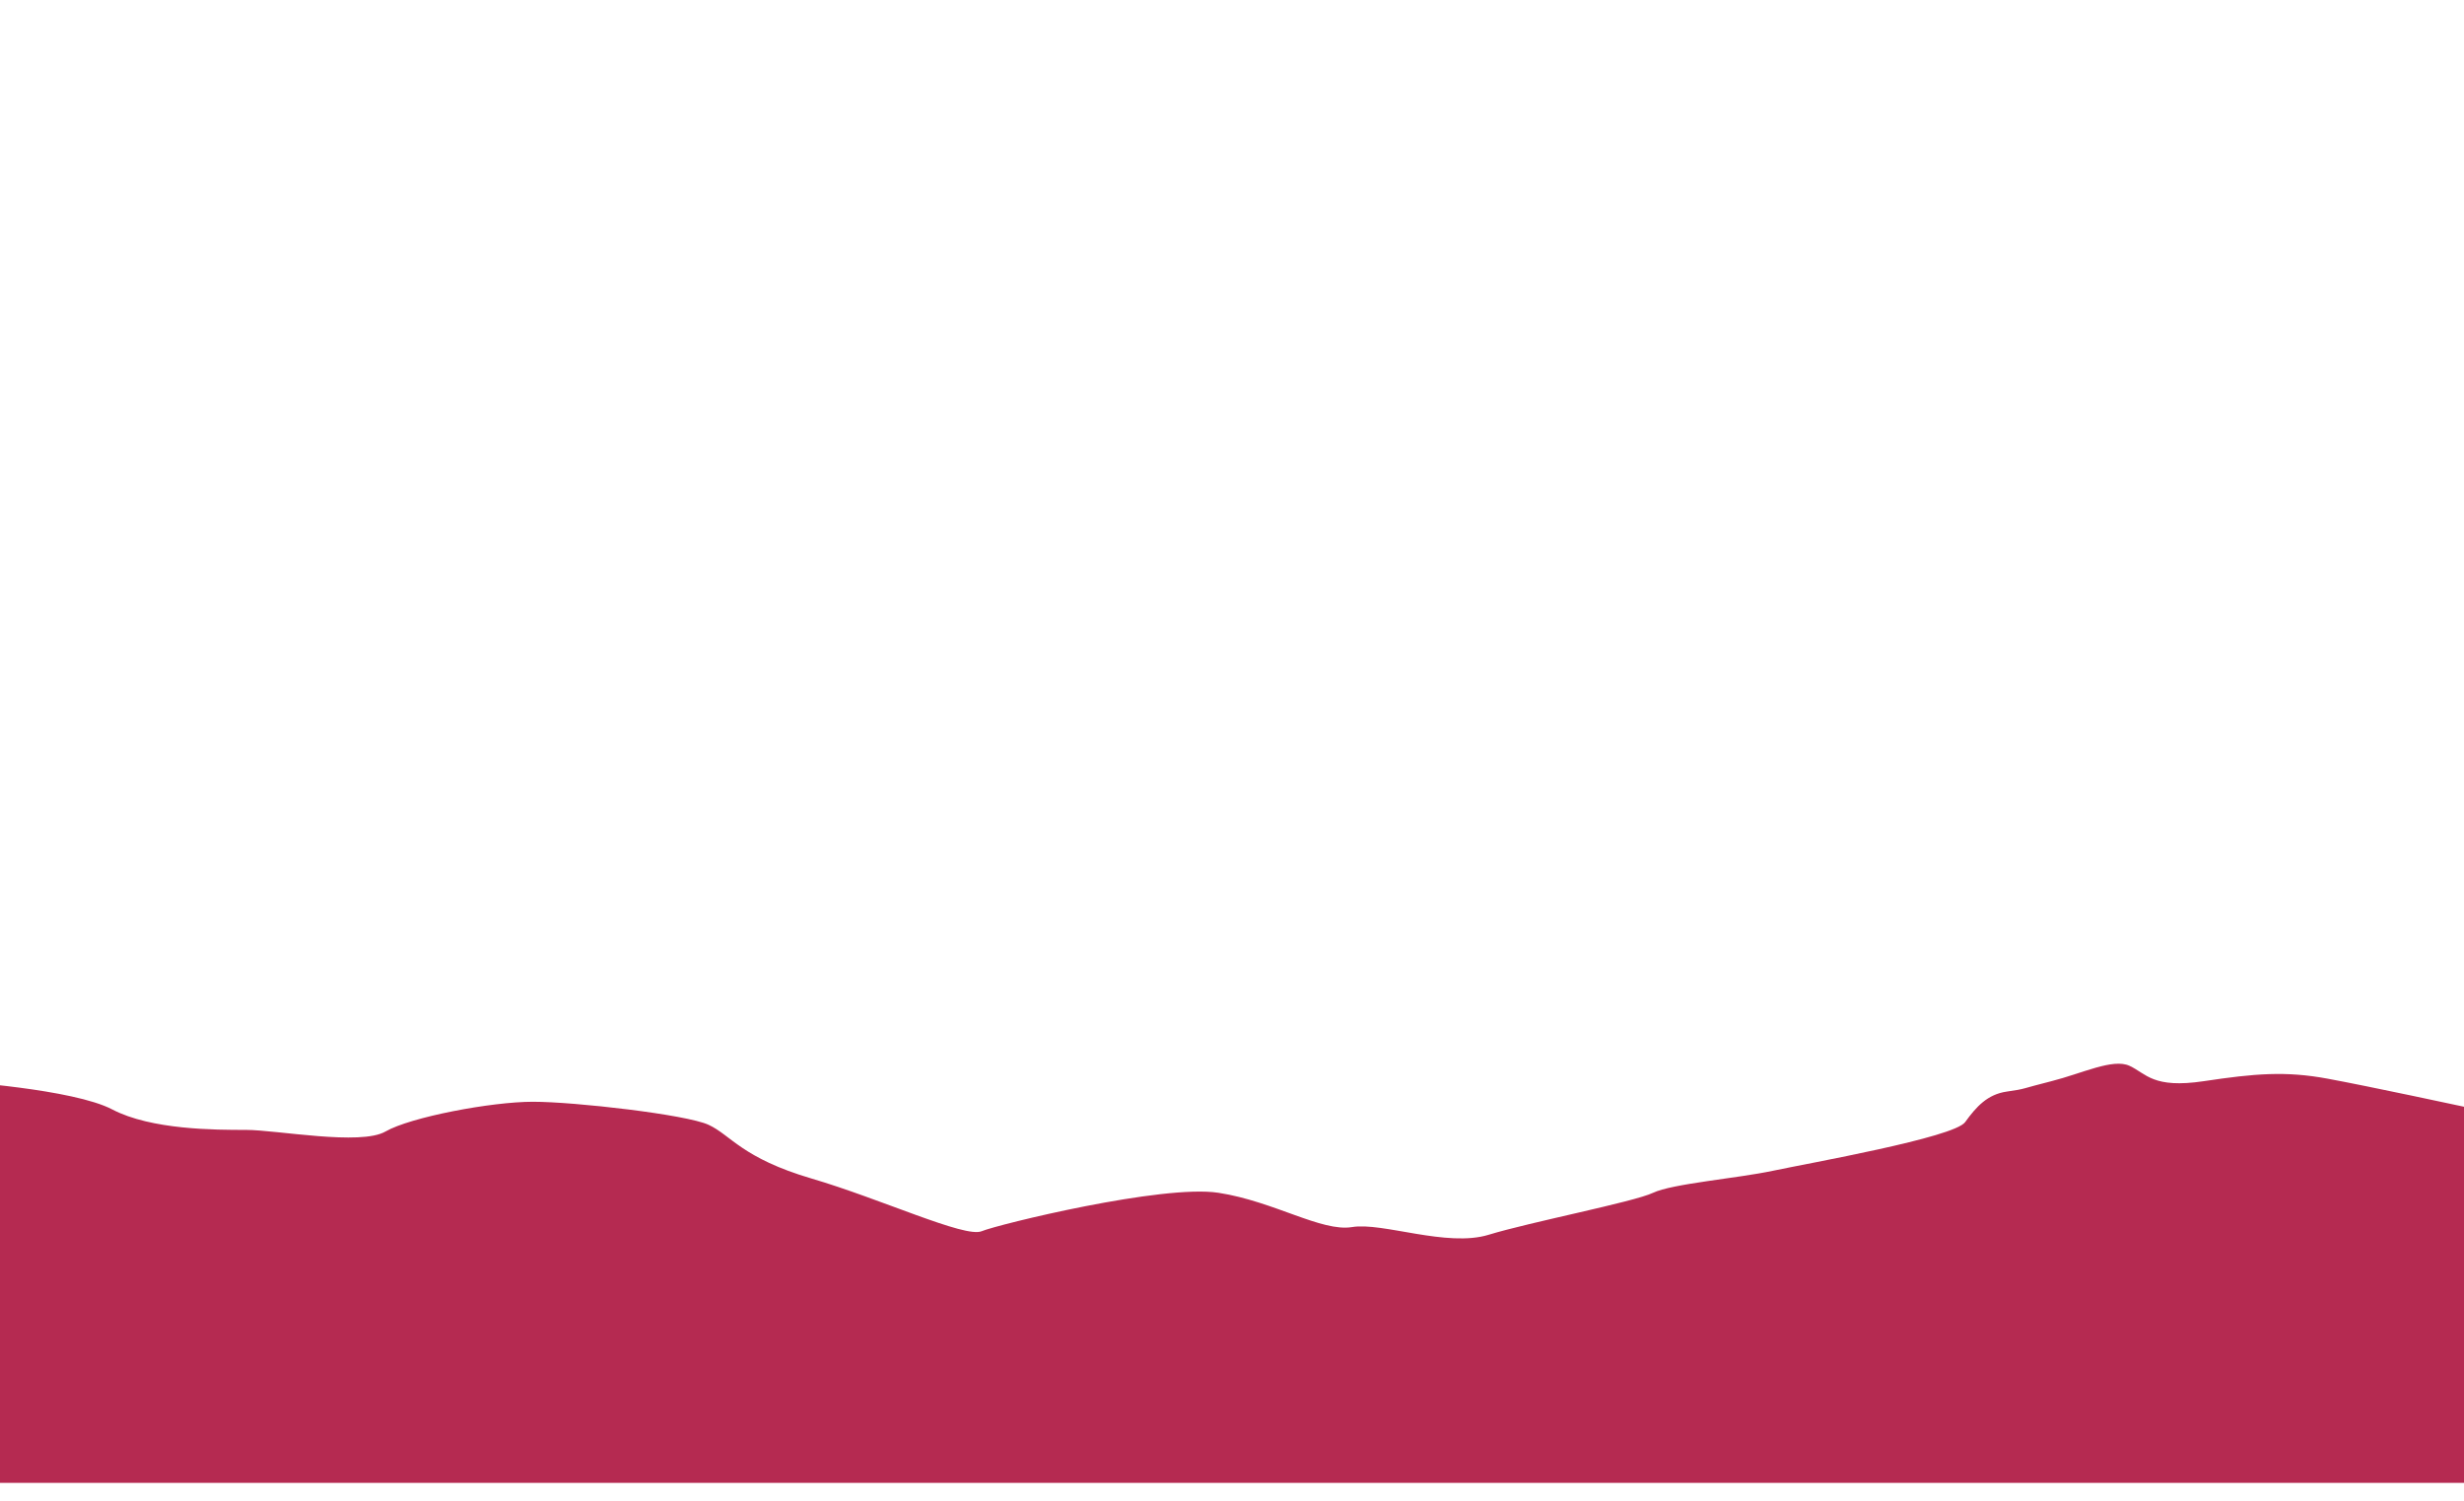 <svg width="1728" height="1053" viewBox="0 0 1728 1053" fill="none" xmlns="http://www.w3.org/2000/svg">
<g clip-path="url(#clip0_6_534)">
<g clip-path="url(#clip1_6_534)">
<path d="M1728.02 776.186V1040H-62L-30.733 758.318C-30.733 758.318 51.349 763.72 78.71 778.078C106.07 792.435 151.017 792.435 172.509 792.435C194.001 792.435 252.839 803.66 270.32 793.57C287.8 783.48 344.464 772.696 373.767 772.696C403.07 772.696 481.247 781.672 496.87 788.841C512.492 796.009 520.325 812.195 569.177 826.552C618.03 840.91 676.678 868.342 688.395 863.507C700.112 858.672 815.424 830.504 854.502 836.537C893.58 842.57 926.81 864.138 948.217 860.585C969.625 857.033 1014.66 874.964 1043.98 865.988C1073.3 857.012 1145.59 843.012 1159.27 836.558C1172.95 830.105 1217.9 826.489 1243.3 821.108C1268.69 815.727 1370.33 797.775 1378.14 786.991C1385.95 776.207 1393.76 767.462 1407.44 765.549C1421.12 763.636 1417.21 763.657 1438.71 758.255C1460.2 752.853 1481.71 742.09 1493.43 747.492C1505.14 752.895 1509.77 763.636 1545.57 758.255C1581.38 752.874 1602.87 751.087 1632.13 756.468C1661.39 761.85 1728.02 776.186 1728.02 776.186Z" fill="#B52A51"/>
</g>
</g>
<defs>
<clipPath id="clip0_6_534">
<rect width="1728" height="1053" fill="white"/>
</clipPath>
<clipPath id="clip1_6_534">
<rect width="1790" height="294" fill="white" transform="translate(-62 746)"/>
</clipPath>
</defs>
</svg>
